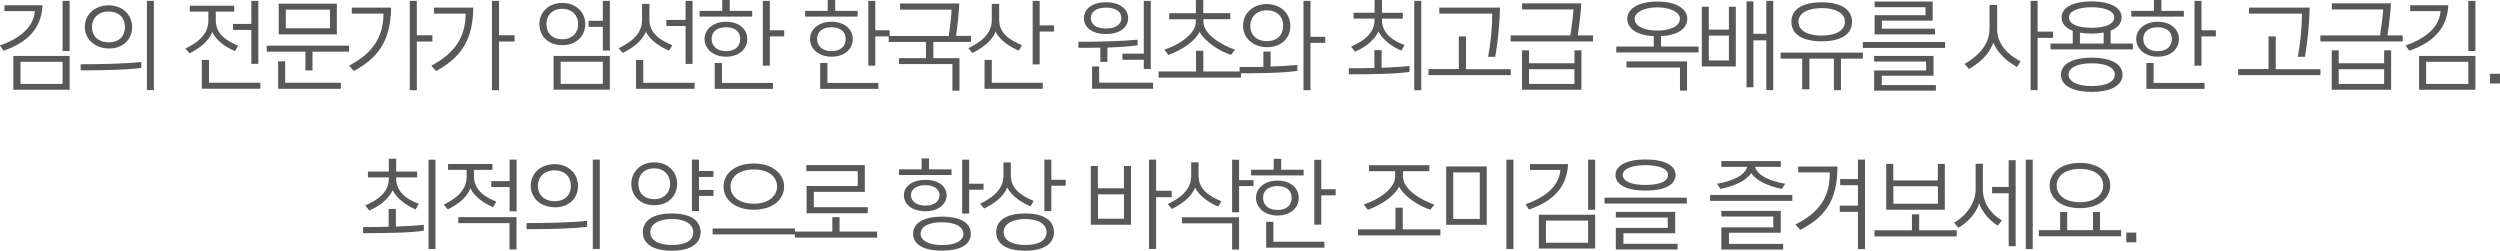 <?xml version="1.0" encoding="UTF-8"?><svg id="_레이어_2" xmlns="http://www.w3.org/2000/svg" viewBox="0 0 314.81 31.57"><defs><style>.cls-1{fill:#595757;}</style></defs><g id="_레이어_1-2"><g><path class="cls-1" d="M5.36,.66c-.15,3.49-2.68,4.94-4.91,5.73l-.46-.66c2.2-.78,4.22-2.1,4.4-4.33H.56V.66H5.36Zm3.41,10.64H1.68V7.04h7.09v4.26Zm-.89-.73v-2.79H2.58v2.79H7.88Zm.89-4.15h-.89V.11h.89V6.42Z"/><path class="cls-1" d="M10.16,8.09c2.27,.01,5.69-.07,7.63-.28v.74c-1.8,.26-5.04,.31-7.63,.31v-.78Zm3.56-1.99c-1.73,0-3.04-1.12-3.04-2.72s1.33-2.71,2.98-2.71c1.82,0,2.98,1.24,2.98,2.75s-1.12,2.69-2.92,2.69Zm2.01-2.71c0-1.16-.78-1.94-2.07-1.94s-2.08,.88-2.08,1.94c0,1.15,.8,1.94,2.11,1.94s2.05-.78,2.05-1.94Zm3.65,7.96h-.88V.11h.88V11.36Z"/><path class="cls-1" d="M27.17,1.46v1.09c0,1.8,1.47,2.65,2.82,3.2l-.4,.68c-1.02-.4-2.36-1.28-2.87-2.4-.49,1.29-1.71,2.1-2.85,2.69l-.52-.6c1.45-.73,2.89-1.7,2.89-3.56V1.46h-2.34V.72h5.59v.74h-2.33Zm5.62,9.71h-7.38v-3.63h.91v2.88h6.47v.76Zm-.26-3.13h-.88V3.77h-2.31v-.76h2.31V.11h.88v7.94Z"/><path class="cls-1" d="M43.95,6.51h-4.6v2.36h-.89v-2.36h-4.87v-.76h10.36v.76Zm-1.02,4.67h-7.91v-3.46h.89v2.7h7.01v.76Zm-.51-6.85h-7.32V.46h7.32v3.87Zm-.87-.77V1.22h-5.56V3.56h5.56Z"/><path class="cls-1" d="M49.25,.96c-.04,4.56-2,6.5-4.69,7.99l-.6-.68c2.98-1.58,4.32-3.61,4.33-6.56h-3.99V.96h4.95Zm3.24-.85V4.44h1.96v.79h-1.96v6.13h-.89V.11h.89Z"/><path class="cls-1" d="M59.6,.96c-.04,4.56-2,6.5-4.69,7.99l-.6-.68c2.98-1.58,4.32-3.61,4.33-6.56h-3.99V.96h4.95Zm3.24-.85V4.44h1.96v.79h-1.96v6.13h-.89V.11h.89Z"/><path class="cls-1" d="M70.81,.37c1.79,0,2.89,1.24,2.89,2.66s-1.04,2.66-2.89,2.66-2.89-1.22-2.89-2.66,1.11-2.66,2.89-2.66Zm2,2.66c0-1.02-.72-1.92-2-1.92-1.36,0-2,.9-2,1.92s.6,1.91,2,1.91c1.32,0,2-.88,2-1.91Zm3.99,8.26h-7.09V7.04h7.09v4.26Zm-.89-.73v-2.79h-5.31v2.79h5.31Zm-1.79-7.94h1.79V.11h.89V6.36h-.89V3.38h-1.79v-.75Z"/><path class="cls-1" d="M84.27,6.38c-1.02-.41-2.43-1.28-2.94-2.4-.51,1.29-1.76,2.1-2.91,2.69l-.51-.6c1.45-.73,2.94-1.7,2.94-3.56V.49h.93V2.49c0,1.8,1.53,2.65,2.88,3.2l-.4,.68Zm3.2,4.8h-7.38v-3.63h.91v2.88h6.47v.76Zm-.26-3.13h-.88V3.27h-2.42v-.76h2.42V.11h.88v7.94Z"/><path class="cls-1" d="M94.72,2.09h-6.62v-.72h2.85V0h.94V1.37h2.83v.72Zm-3.31,5.05c-1.64,0-2.69-1.03-2.69-2.23s1.07-2.17,2.71-2.17,2.67,.94,2.67,2.17-.99,2.23-2.68,2.23Zm-1.8-2.24c0,.84,.6,1.54,1.81,1.54s1.79-.65,1.79-1.54c0-.84-.58-1.47-1.79-1.47s-1.81,.63-1.81,1.47Zm7.72,6.29h-7.33v-3.26h.91v2.51h6.42v.76Zm-.39-11.07V3.81h1.81v.77h-1.81v3.69h-.88V.11h.88Z"/><path class="cls-1" d="M108,2.09h-6.62v-.72h2.85V0h.94V1.37h2.83v.72Zm-3.31,5.05c-1.63,0-2.69-1.03-2.69-2.23s1.07-2.17,2.71-2.17,2.67,.94,2.67,2.17-.99,2.23-2.68,2.23Zm-1.8-2.24c0,.84,.6,1.54,1.81,1.54s1.79-.65,1.79-1.54c0-.84-.58-1.47-1.79-1.47s-1.81,.63-1.81,1.47Zm7.72,6.29h-7.33v-3.26h.91v2.51h6.42v.76Zm-.39-11.07V3.81h1.81v.77h-1.81v3.69h-.88V.11h.88Z"/><path class="cls-1" d="M122.27,5.28h-4.74v2.04h3.29v4.1h-.89v-3.35h-6.73v-.75h3.4v-2.04h-4.69v-.75h7.56c.12-.76,.34-2.48,.35-3.31h-6.48V.44h7.46c-.04,1.02-.26,3.12-.41,4.08h1.88v.75Z"/><path class="cls-1" d="M128.31,6.38c-1.02-.41-2.43-1.28-2.94-2.4-.51,1.29-1.76,2.1-2.91,2.69l-.52-.6c1.45-.73,2.95-1.7,2.95-3.56V.49h.93V2.49c0,1.8,1.52,2.65,2.87,3.2l-.39,.68Zm3,4.8h-7.33v-3.63h.91v2.88h6.42v.76Zm-.39-11.07V3.2h1.81v.77h-1.81v4.14h-.88V.11h.88Z"/><path class="cls-1" d="M135.79,5.26c2.27,.01,5.53-.07,7.46-.26v.71c-.98,.14-2.35,.23-3.8,.28v1.8h-.89v-1.79c-.94,.02-1.88,.02-2.76,.02v-.75Zm3.49-4.98c1.63,0,2.78,.79,2.78,2s-1.12,2.01-2.78,2.01-2.79-.77-2.79-2.01,1.19-2,2.79-2Zm0,.68c-1.29,0-1.92,.55-1.92,1.32s.65,1.31,1.93,1.31,1.92-.56,1.92-1.31-.62-1.32-1.93-1.32Zm5.92,10.21h-7.68v-2.81h.89v2.05h6.79v.76Zm-.29-2.48h-.88v-1.16h-2.69v-.77h2.69V.11h.88V8.7Z"/><path class="cls-1" d="M156.26,9.77h-10.36v-.77h4.71v-2.61h.92v2.61h4.74v.77Zm-4.73-8.12h3.39v.77h-3.38v.31c0,1.61,2.29,2.95,3.98,3.53l-.51,.65c-1.41-.44-3.26-1.62-3.94-2.9-.66,1.28-2.36,2.34-3.94,2.91l-.51-.67c1.66-.52,3.96-1.91,3.96-3.51v-.31h-3.35v-.77h3.36V0h.93V1.65Z"/><path class="cls-1" d="M156.08,8.44c.92,.01,1.96,0,3.01-.02v-1.92h.91v1.88c1.24-.04,2.44-.11,3.37-.2v.74c-1.8,.28-4.67,.31-7.28,.31v-.79Zm3.49-2.5c-1.73,0-3.04-1.1-3.04-2.71s1.33-2.72,2.98-2.72c1.82,0,2.98,1.25,2.98,2.76s-1.12,2.67-2.92,2.67Zm2.01-2.7c0-1.16-.78-1.94-2.07-1.94s-2.07,.88-2.07,1.94c0,1.15,.79,1.94,2.09,1.94s2.05-.78,2.05-1.94Zm3.44-3.14V4.63h1.86v.77h-1.86v5.96h-.88V.11h.88Z"/><path class="cls-1" d="M169.85,8.59c.94,.01,2.15,0,3.22-.04v-2.24h.91v2.22c1.21-.04,2.6-.12,3.52-.22v.74c-1.8,.28-5.05,.31-7.65,.31v-.78Zm6.61-2.21c-1.07-.47-2.26-1.25-2.88-2.42-.52,1.14-1.79,2.09-2.96,2.54l-.49-.64c1.59-.67,2.96-1.66,2.96-3.36v-.16h-2.64v-.74h2.64V0h.93V1.61h2.63v.74h-2.63v.16c0,1.63,1.34,2.65,2.85,3.15l-.4,.72Zm2.51,4.98h-.88V.11h.88V11.36Z"/><path class="cls-1" d="M190.24,9.46h-10.36v-.76h3.82V4.58h.91v4.13h5.63v.76Zm-2.85-2.32c.31-1.59,.52-3.65,.52-5.43h-6.67V.96h7.65c-.07,2.41-.29,4.38-.6,6.19h-.89Z"/><path class="cls-1" d="M200.59,5.22h-10.36v-.76h7.52c.15-1,.36-2.57,.39-3.27h-6.47V.42h7.45c-.01,.79-.27,2.92-.44,4.04h1.92v.76Zm-1.45,6.08h-7.48V6.34h.88v1.63h5.72v-1.63h.88v4.95Zm-.88-.73v-1.86h-5.72v1.86h5.72Z"/><path class="cls-1" d="M204.91,2.37c0-1.17,1.25-2.17,3.78-2.17s3.78,.98,3.78,2.17-1.14,2.08-3.31,2.18v1.31h4.73v.75h-10.36v-.75h4.72v-1.31c-2.21-.1-3.33-1-3.33-2.18Zm7.53,9.04h-.89v-2.91h-6.73v-.77h7.62v3.68Zm-6.6-9.04c0,.91,1.18,1.48,2.85,1.48s2.85-.56,2.85-1.48c0-.84-1.2-1.44-2.85-1.44s-2.85,.61-2.85,1.44Z"/><path class="cls-1" d="M218.58,8.37h-4.28V.85h.88V3.73h2.53V.85h.87v7.52Zm-.87-.76v-3.13h-2.53v3.13h2.53Zm5.58,3.74h-.87V5.08h-1.62v5.91h-.87V.17h.87V4.26h1.62V.11h.87V11.36Z"/><path class="cls-1" d="M234.58,7.39h-2.76v3.97h-.89v-3.97h-3.08v3.85h-.91v-3.85h-2.72v-.77h10.36v.77Zm-1.36-4.65c0,1.54-1.32,2.46-3.82,2.46s-3.82-.92-3.82-2.46,1.34-2.45,3.82-2.45,3.82,.95,3.82,2.45Zm-3.82,1.74c1.72,0,2.92-.61,2.92-1.75,0-1.08-1.18-1.71-2.92-1.71s-2.93,.62-2.93,1.73,1.18,1.74,2.93,1.74Z"/><path class="cls-1" d="M244.93,5.29v.75h-10.36v-.75h10.36Zm-1.14,6.13h-7.79v-2.55h6.54v-1.12h-6.54v-.71h7.48v2.5h-6.52v1.17h6.82v.71Zm-7.73-7.09V1.91h6.41V.91h-6.41V.19h7.31V2.6h-6.4v1.01h6.69v.72h-7.6Z"/><path class="cls-1" d="M251.49,.62V3.68c-.01,1.93,1.47,3.31,2.95,4.04l-.45,.72c-.96-.55-2.35-1.52-2.98-3.07-.56,1.58-1.8,2.55-3.05,3.33l-.58-.65c1.67-.95,3.15-2.4,3.15-4.43V.62h.94Zm5.09-.52V3.98h1.95v.79h-1.95v6.58h-.88V.11h.88Z"/><path class="cls-1" d="M268.57,6.22h-10.36v-.74h2.8v-1.6c-.93-.35-1.41-.94-1.41-1.7,0-1.17,1.33-2,3.78-2s3.78,.82,3.78,2c0,.77-.48,1.33-1.38,1.68v1.62h2.8v.74Zm-1.29,3.19c0,1.22-1.25,2.16-3.89,2.16s-3.87-.94-3.87-2.16,1.26-2.15,3.87-2.15,3.89,.9,3.89,2.15Zm-3.89-1.44c-1.82,0-2.91,.58-2.91,1.43s1.08,1.44,2.91,1.44,2.92-.55,2.92-1.44-1.09-1.43-2.92-1.43Zm-2.86-5.79c0,.92,1.26,1.32,2.85,1.32s2.85-.4,2.85-1.32c0-.83-1.26-1.27-2.85-1.27s-2.85,.46-2.85,1.27Zm2.85,2.05c-.55,0-1.05-.05-1.47-.12v1.37h2.99v-1.38c-.45,.08-.96,.13-1.52,.13Z"/><path class="cls-1" d="M275,2.09h-6.62v-.72h2.85V0h.94V1.37h2.83v.72Zm-3.31,5.05c-1.63,0-2.69-1.03-2.69-2.23s1.07-2.17,2.71-2.17,2.67,.94,2.67,2.17-.99,2.23-2.68,2.23Zm-1.8-2.24c0,.84,.6,1.54,1.81,1.54s1.79-.65,1.79-1.54c0-.84-.58-1.47-1.79-1.47s-1.81,.63-1.81,1.47Zm7.72,6.29h-7.33v-3.26h.91v2.51h6.42v.76Zm-.39-11.07V3.81h1.81v.77h-1.81v3.69h-.88V.11h.88Z"/><path class="cls-1" d="M292.2,9.46h-10.36v-.76h3.82V4.58h.91v4.13h5.63v.76Zm-2.85-2.32c.31-1.59,.52-3.65,.52-5.43h-6.67V.96h7.65c-.07,2.41-.29,4.38-.6,6.19h-.89Z"/><path class="cls-1" d="M302.55,5.22h-10.36v-.76h7.52c.15-1,.36-2.57,.39-3.27h-6.47V.42h7.45c-.01,.79-.27,2.92-.44,4.04h1.92v.76Zm-1.45,6.08h-7.48V6.34h.88v1.63h5.72v-1.63h.88v4.95Zm-.88-.73v-1.86h-5.72v1.86h5.72Z"/><path class="cls-1" d="M308.3,.66c-.15,3.49-2.68,4.94-4.91,5.73l-.46-.66c2.2-.78,4.22-2.1,4.4-4.33h-3.83V.66h4.8Zm3.41,10.64h-7.09V7.04h7.09v4.26Zm-.89-.73v-2.79h-5.31v2.79h5.31Zm.89-4.15h-.89V.11h.89V6.42Z"/><path class="cls-1" d="M313.55,9.29h1.26v1.22h-1.26v-1.22Z"/><path class="cls-1" d="M45.72,28.59c.94,.01,2.15,0,3.22-.04v-2.24h.91v2.22c1.21-.04,2.6-.12,3.52-.22v.74c-1.8,.28-5.05,.31-7.65,.31v-.78Zm6.61-2.21c-1.07-.47-2.26-1.25-2.88-2.42-.52,1.14-1.79,2.09-2.96,2.54l-.49-.64c1.59-.67,2.96-1.66,2.96-3.36v-.16h-2.63v-.74h2.63v-1.61h.93v1.61h2.64v.74h-2.64v.16c0,1.63,1.34,2.65,2.85,3.15l-.4,.72Zm2.51,4.98h-.88v-11.25h.88v11.25Z"/><path class="cls-1" d="M62.11,26.1c-1.02-.41-2.36-1.28-2.87-2.4-.49,1.29-1.71,2.09-2.85,2.67l-.52-.6c1.45-.72,2.89-1.7,2.89-3.56v-.82h-2.34v-.74h5.59v.74h-2.33v.8c0,1.8,1.47,2.66,2.82,3.2l-.4,.7Zm2.93,5.31h-.88v-3.31h-6.45v-.76h7.33v4.07Zm.01-4.8h-.88v-3.05h-2.31v-.75h2.31v-2.71h.88v6.51Z"/><path class="cls-1" d="M66.31,28.09c2.27,.01,5.69-.07,7.63-.28v.74c-1.8,.26-5.04,.31-7.63,.31v-.78Zm3.56-1.99c-1.73,0-3.04-1.12-3.04-2.72s1.33-2.71,2.98-2.71c1.82,0,2.98,1.24,2.98,2.75s-1.12,2.69-2.92,2.69Zm2.01-2.71c0-1.16-.78-1.94-2.07-1.94s-2.08,.88-2.08,1.94c0,1.15,.8,1.94,2.11,1.94s2.05-.78,2.05-1.94Zm3.65,7.96h-.88v-11.25h.88v11.25Z"/><path class="cls-1" d="M82.39,20.44c1.79,0,2.88,1.27,2.88,2.7s-1.02,2.7-2.88,2.7-2.89-1.26-2.89-2.7,1.11-2.7,2.89-2.7Zm2,2.7c0-1.02-.72-1.94-2-1.94-1.38,0-2.01,.92-2.01,1.94s.6,1.94,2.01,1.94c1.32,0,2-.91,2-1.94Zm3.83,6.1c0,1.34-1.09,2.33-3.62,2.33s-3.65-.97-3.65-2.33,1.11-2.36,3.65-2.36,3.62,1.01,3.62,2.36Zm-.92,.01c0-1.01-.99-1.67-2.69-1.67s-2.72,.66-2.72,1.67c0,.94,.96,1.6,2.72,1.6s2.69-.61,2.69-1.6Zm2.54-4.58h-1.82v1.91h-.89v-6.48h.89v1.43h1.82v.75h-1.82v1.64h1.82v.74Z"/><path class="cls-1" d="M100.1,28.77v.75h-10.36v-.75h10.36Zm-1.36-5.28c0,1.55-1.34,2.92-3.82,2.92s-3.81-1.37-3.81-2.92,1.35-2.9,3.81-2.9,3.82,1.38,3.82,2.9Zm-.89,0c0-1.24-1.07-2.15-2.93-2.15s-2.93,.94-2.93,2.15,1.06,2.16,2.93,2.16,2.93-.98,2.93-2.16Z"/><path class="cls-1" d="M105.72,27.35v1.81h4.73v.76h-10.36v-.76h4.72v-1.81h.92Zm-4.15-.5v-3.43h6.44v-1.87h-6.47v-.76h7.36v3.37h-6.42v1.93h6.79v.76h-7.69Z"/><path class="cls-1" d="M119.82,22.04h-6.62v-.72h2.85v-1.37h.94v1.37h2.83v.72Zm-3.31,4.56c-1.73,0-2.69-.95-2.69-2.01s.98-1.94,2.71-1.94,2.67,.88,2.67,1.94-.93,2.01-2.68,2.01Zm-1.8-2.03c0,.68,.6,1.32,1.81,1.32s1.79-.61,1.79-1.32c0-.67-.58-1.25-1.79-1.25s-1.81,.58-1.81,1.25Zm7.54,4.87c0,1.22-1.08,2.12-3.64,2.12s-3.63-.92-3.63-2.13,1.12-2.15,3.65-2.15,3.62,.91,3.62,2.16Zm-.94-.01c0-.86-.98-1.44-2.69-1.44s-2.69,.54-2.69,1.44c0,.83,.95,1.43,2.71,1.43s2.68-.59,2.68-1.43Zm2.54-5.54h-1.81v3h-.88v-6.78h.88v3.03h1.81v.74Z"/><path class="cls-1" d="M129.78,25.98c-1.02-.4-2.43-1.28-2.94-2.39-.51,1.29-1.76,2.09-2.91,2.67l-.52-.6c1.45-.72,2.95-1.7,2.95-3.56v-1.64h.93v1.63c0,1.8,1.52,2.65,2.87,3.2l-.39,.68Zm2.94,3.26c0,1.34-1.09,2.33-3.62,2.33s-3.66-.97-3.66-2.33,1.11-2.36,3.66-2.36,3.62,1.01,3.62,2.36Zm-.93,.01c0-1.01-.99-1.67-2.68-1.67s-2.73,.66-2.73,1.67c0,.94,.98,1.6,2.73,1.6s2.68-.61,2.68-1.6Zm2.41-5.86h-1.81v3.2h-.88v-6.49h.88v2.54h1.81v.74Z"/><path class="cls-1" d="M142.43,28.3h-5.07v-7.4h.89v2.81h3.28v-2.81h.89v7.4Zm-.89-.76v-3.07h-3.28v3.07h3.28Zm6-2.71h-1.96v6.52h-.89v-11.25h.89v3.92h1.96v.8Z"/><path class="cls-1" d="M153.42,26.01c-1.02-.4-2.42-1.28-2.93-2.39-.51,1.29-1.76,2.1-2.91,2.69l-.53-.61c1.45-.72,2.95-1.7,2.95-3.56v-1.7h.93v1.69c0,1.8,1.52,2.66,2.87,3.21l-.39,.67Zm2.61,5.41h-.88v-3.3h-6.32v-.76h7.2v4.05Zm1.81-7.99h-1.81v3.3h-.88v-6.62h.88v2.57h1.81v.76Z"/><path class="cls-1" d="M164.16,22.09h-6.62v-.72h2.85v-1.37h.94v1.37h2.83v.72Zm-3.31,5.05c-1.64,0-2.69-1.03-2.69-2.23s1.07-2.17,2.71-2.17,2.67,.94,2.67,2.17-.99,2.23-2.68,2.23Zm-1.8-2.24c0,.84,.6,1.54,1.81,1.54s1.79-.65,1.79-1.54c0-.84-.58-1.47-1.79-1.47s-1.81,.63-1.81,1.47Zm7.72,6.29h-7.33v-3.26h.91v2.51h6.42v.76Zm-.39-11.07v3.71h1.81v.77h-1.81v3.69h-.88v-8.17h.88Z"/><path class="cls-1" d="M181.37,29.64h-10.36v-.76h4.71v-2.73h.92v2.73h4.74v.76Zm-1.25-3.23c-1.41-.44-3.26-1.62-3.94-2.9-.66,1.28-2.36,2.34-3.94,2.91l-.51-.67c1.66-.52,3.95-1.91,3.95-3.51v-.68h-3.29v-.76h7.59v.76h-3.31v.68c0,1.61,2.27,2.95,3.95,3.53l-.51,.65Z"/><path class="cls-1" d="M187.22,28.31h-5.11v-7.35h5.11v7.35Zm-.88-.74v-5.86h-3.34v5.86h3.34Zm3.35-7.46h.89v11.25h-.89v-11.25Z"/><path class="cls-1" d="M197.46,20.66c-.15,3.49-2.68,4.94-4.91,5.73l-.46-.66c2.2-.78,4.22-2.1,4.4-4.33h-3.83v-.74h4.8Zm3.41,10.64h-7.09v-4.26h7.09v4.26Zm-.89-.73v-2.79h-5.31v2.79h5.31Zm.89-4.15h-.89v-6.31h.89v6.31Z"/><path class="cls-1" d="M212.41,24.89v.74h-10.36v-.74h10.36Zm-8.98-2.87c0-1.17,1.39-1.94,3.78-1.94s3.78,.75,3.78,1.94c0,1.3-1.44,1.98-3.78,1.98s-3.78-.71-3.78-1.98Zm7.83,9.39h-7.79v-2.72h6.54v-1.3h-6.54v-.71h7.48v2.69h-6.52v1.33h6.82v.71Zm-6.91-9.39c0,.91,1.28,1.27,2.85,1.27s2.85-.36,2.85-1.27c0-.83-1.29-1.22-2.85-1.22s-2.85,.41-2.85,1.22Z"/><path class="cls-1" d="M225.7,25.29h-10.36v-.74h10.36v.74Zm-1.31-1.5c-1.82-.36-3.19-1.04-3.88-1.98-.61,.94-2.13,1.63-3.86,1.98l-.44-.65c1.82-.31,3.44-.96,3.81-2.13h-3.26v-.73h7.48v.73h-3.25c.39,1.2,2.05,1.81,3.81,2.13l-.42,.65Zm.16,7.63h-7.79v-2.79h6.54v-1.36h-6.54v-.72h7.48v2.76h-6.52v1.4h6.82v.71Z"/><path class="cls-1" d="M231.38,20.96c.02,4.63-1.88,6.52-4.69,7.99l-.6-.68c3.19-1.61,4.33-3.6,4.33-6.56h-3.98v-.74h4.94Zm3.47,10.4h-.89v-4.68h-2.29v-.78h2.29v-2.58h-2.24v-.77h2.24v-2.45h.89v11.25Z"/><path class="cls-1" d="M241.67,26.99v2.01h4.73v.77h-10.36v-.77h4.72v-2.01h.92Zm-4.15-.58v-5.77h.89v2.08h5.61v-2.08h.88v5.77h-7.39Zm6.51-.76v-2.2h-5.61v2.2h5.61Z"/><path class="cls-1" d="M251.58,28.42c-1.08-.65-1.96-1.73-2.37-2.82-.29,1.19-1.48,2.45-2.6,3.08l-.55-.64c1.8-1.05,2.72-2.71,2.72-4.19v-3.23h.91v3.23c0,1.63,.92,3.03,2.4,3.91l-.51,.65Zm2.24,2.58h-.88v-6.66h-2.09v-.8h2.09v-3.37h.88v10.83Zm2.15,.36h-.88v-11.25h.88v11.25Z"/><path class="cls-1" d="M264.44,26.69v2.29h2.66v.77h-10.36v-.77h2.68v-2.29h.89v2.29h3.25v-2.29h.88Zm1.29-3.33c0,1.55-1.34,2.85-3.82,2.85s-3.81-1.31-3.81-2.85,1.35-2.85,3.81-2.85,3.82,1.33,3.82,2.85Zm-.89,0c0-1.24-1.07-2.09-2.93-2.09s-2.93,.88-2.93,2.09,1.06,2.1,2.93,2.1,2.93-.92,2.93-2.1Z"/><path class="cls-1" d="M267.75,29.29h1.26v1.22h-1.26v-1.22Z"/></g></g></svg>